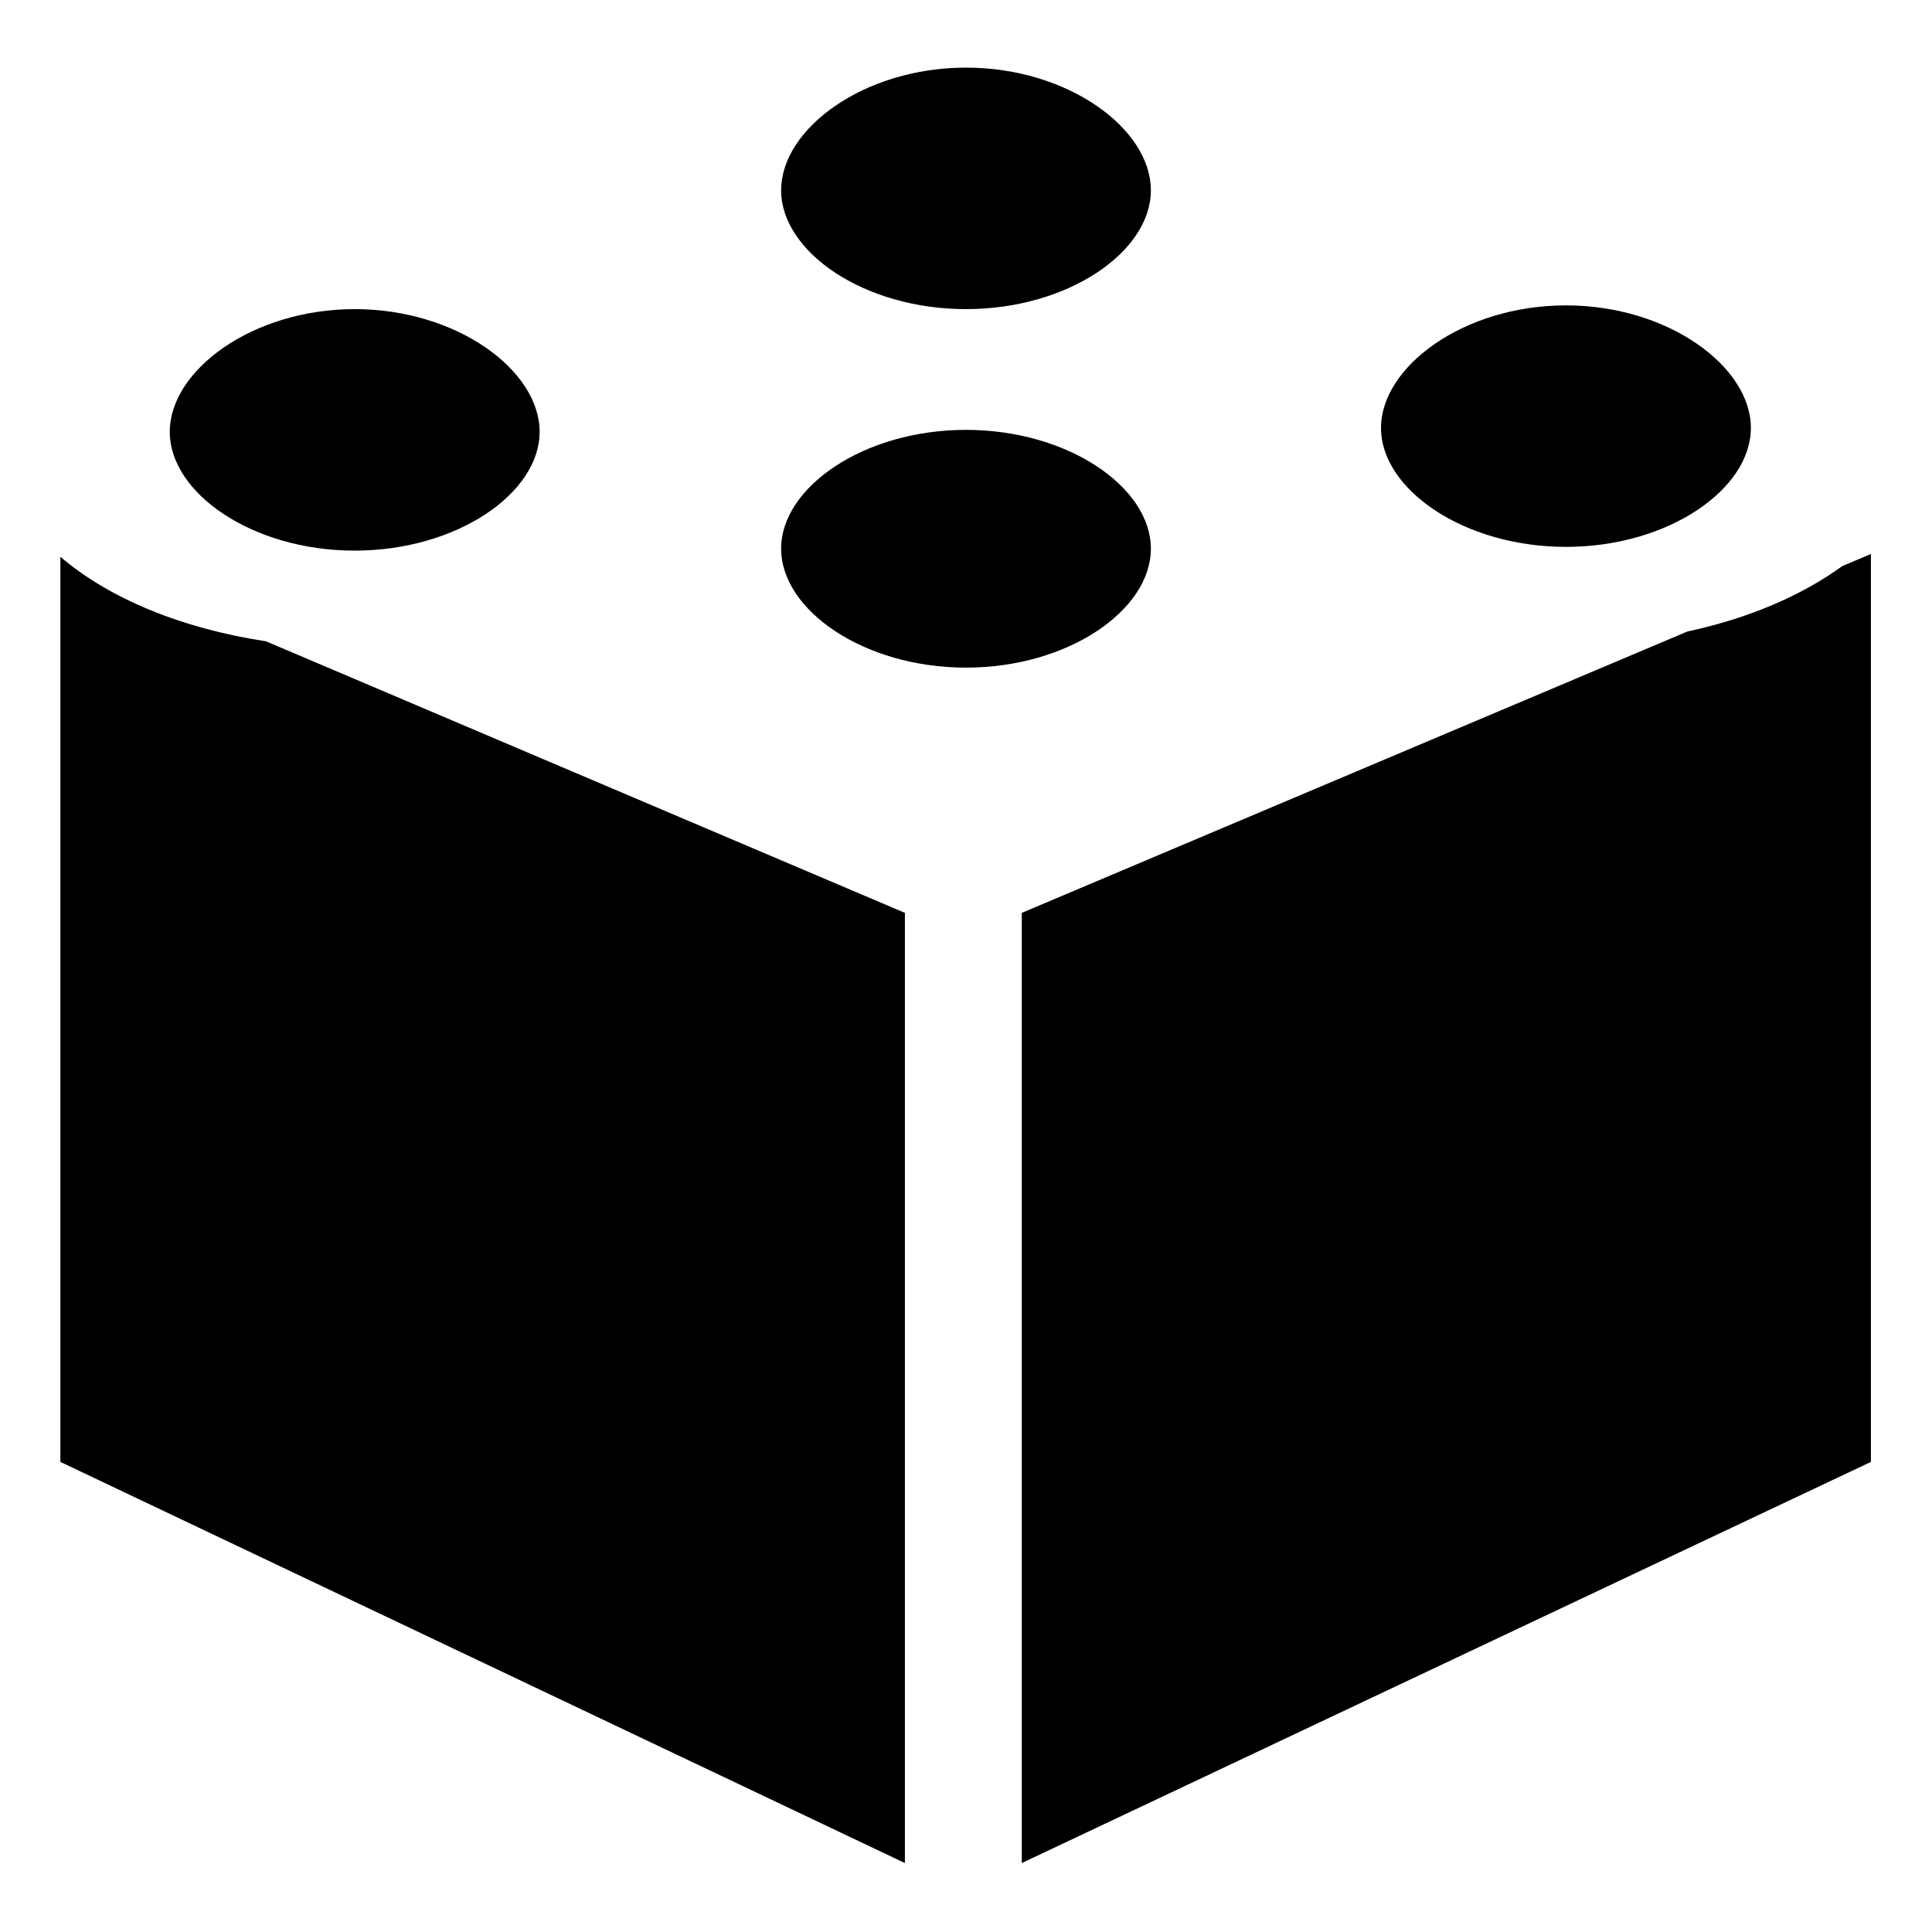 <svg xmlns="http://www.w3.org/2000/svg" xmlns:xlink="http://www.w3.org/1999/xlink" preserveAspectRatio="xMidYMid" width="16" height="16" viewBox="0 0 16 16">
  <defs>
    <style>
      .cls-1 {
        fill: #2e3f58;
        fill-rule: evenodd;
      }
    </style>
  </defs>
  <path d="M7.962,14.869 L7.962,7.000 L13.474,4.670 C13.982,4.561 14.421,4.372 14.757,4.128 L14.994,4.028 L14.994,11.547 L7.962,14.869 ZM12.469,3.969 C11.623,3.969 10.937,3.493 10.937,2.984 C10.937,2.475 11.623,1.969 12.469,1.969 C13.314,1.969 14.000,2.475 14.000,2.984 C14.000,3.493 13.314,3.969 12.469,3.969 ZM7.500,4.969 C6.654,4.969 5.969,4.493 5.969,3.984 C5.969,3.475 6.654,3.000 7.500,3.000 C8.346,3.000 9.031,3.475 9.031,3.984 C9.031,4.493 8.346,4.969 7.500,4.969 ZM7.500,2.000 C6.654,2.000 5.969,1.525 5.969,1.016 C5.969,0.506 6.654,-0.000 7.500,-0.000 C8.346,-0.000 9.031,0.506 9.031,1.016 C9.031,1.525 8.346,2.000 7.500,2.000 ZM2.437,4.000 C1.592,4.000 0.906,3.525 0.906,3.016 C0.906,2.506 1.592,2.000 2.437,2.000 C3.283,2.000 3.969,2.506 3.969,3.016 C3.969,3.525 3.283,4.000 2.437,4.000 ZM6.994,7.000 L6.994,14.869 L-0.000,11.547 L-0.000,4.051 C0.401,4.395 1.003,4.645 1.703,4.751 L6.994,7.000 Z" transform="translate(0.5 0.56)" />
</svg>
